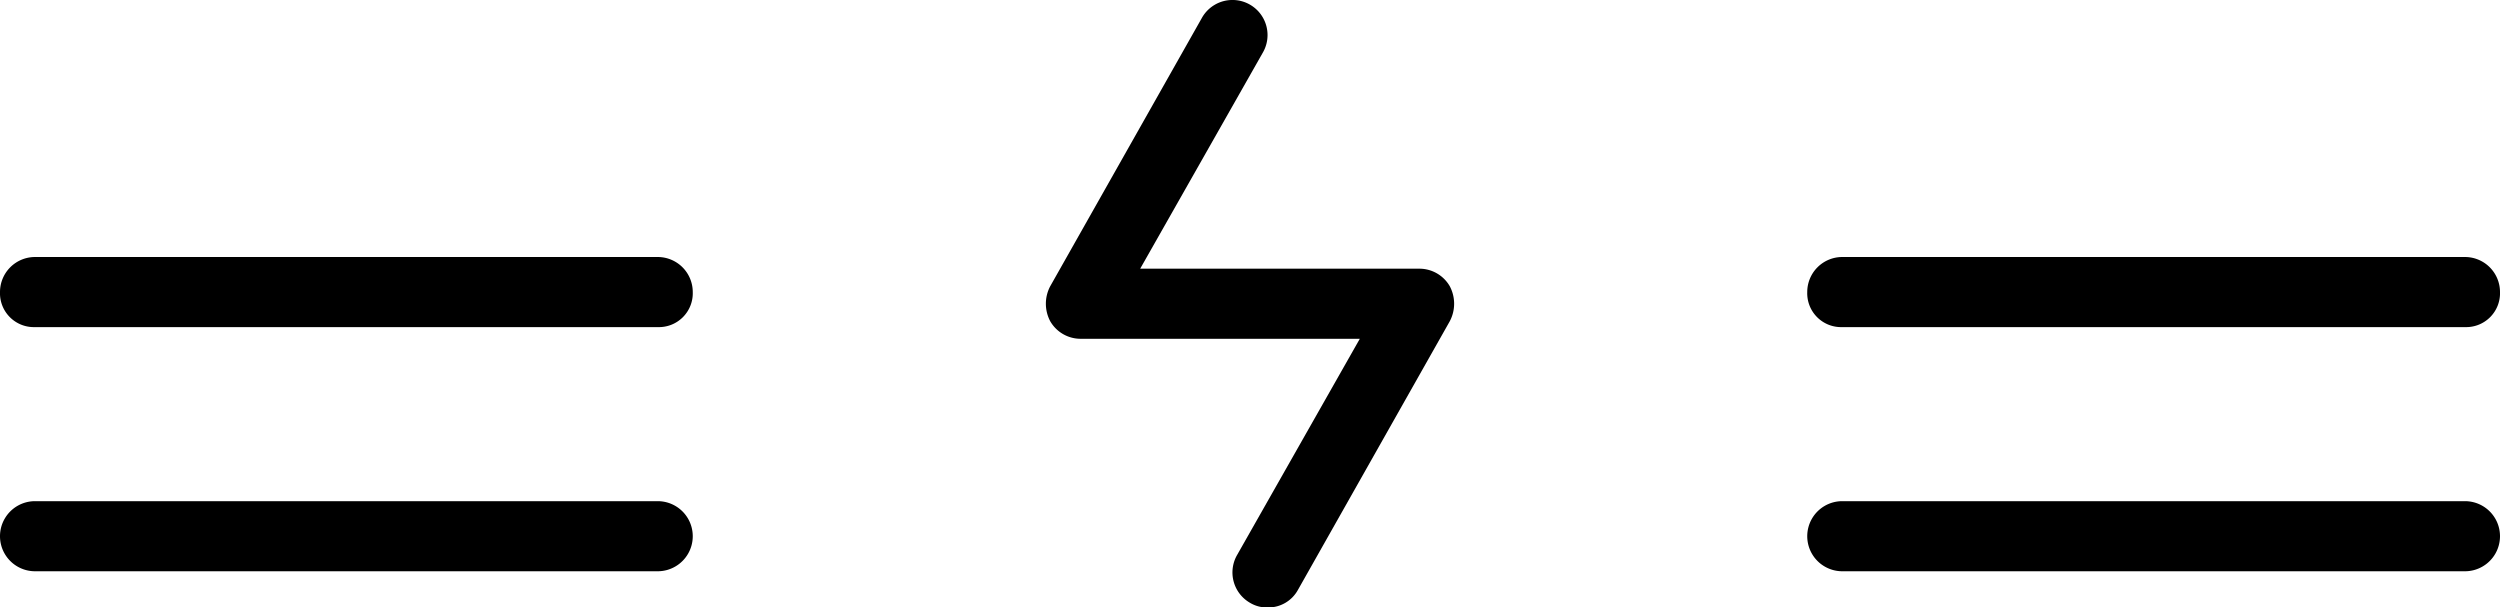 <svg xmlns="http://www.w3.org/2000/svg" viewBox="0 0 214 52"><title>14</title><path d="M121.5,145a2.8,2.8,0,0,1-1.5-.4,3,3,0,0,1-1.1-4.1L129.4,122H105.5a3,3,0,0,1-2.6-1.5,3.2,3.2,0,0,1,0-3l13-23a3,3,0,0,1,5.2,3L110.6,116h23.9a3,3,0,0,1,2.6,1.5,3.2,3.2,0,0,1,0,3l-13,23A2.9,2.9,0,0,1,121.5,145Z" transform="translate(-13 -93)"/><path d="M224,121H170.7a2.9,2.9,0,0,1-3-3,3,3,0,0,1,3-3H224a3,3,0,0,1,3,3A2.9,2.9,0,0,1,224,121Z" transform="translate(-13 -93)"/><path d="M224,141.9H170.7a3,3,0,0,1,0-6H224a3,3,0,0,1,0,6Z" transform="translate(-13 -93)"/><path d="M69.3,141.9H16a3,3,0,0,1,0-6H69.3a3,3,0,0,1,0,6Z" transform="translate(-13 -93)"/><path d="M69.3,121H16a2.9,2.9,0,0,1-3-3,3,3,0,0,1,3-3H69.3a3,3,0,0,1,3,3A2.9,2.9,0,0,1,69.3,121Z" transform="translate(-13 -93)"/></svg>